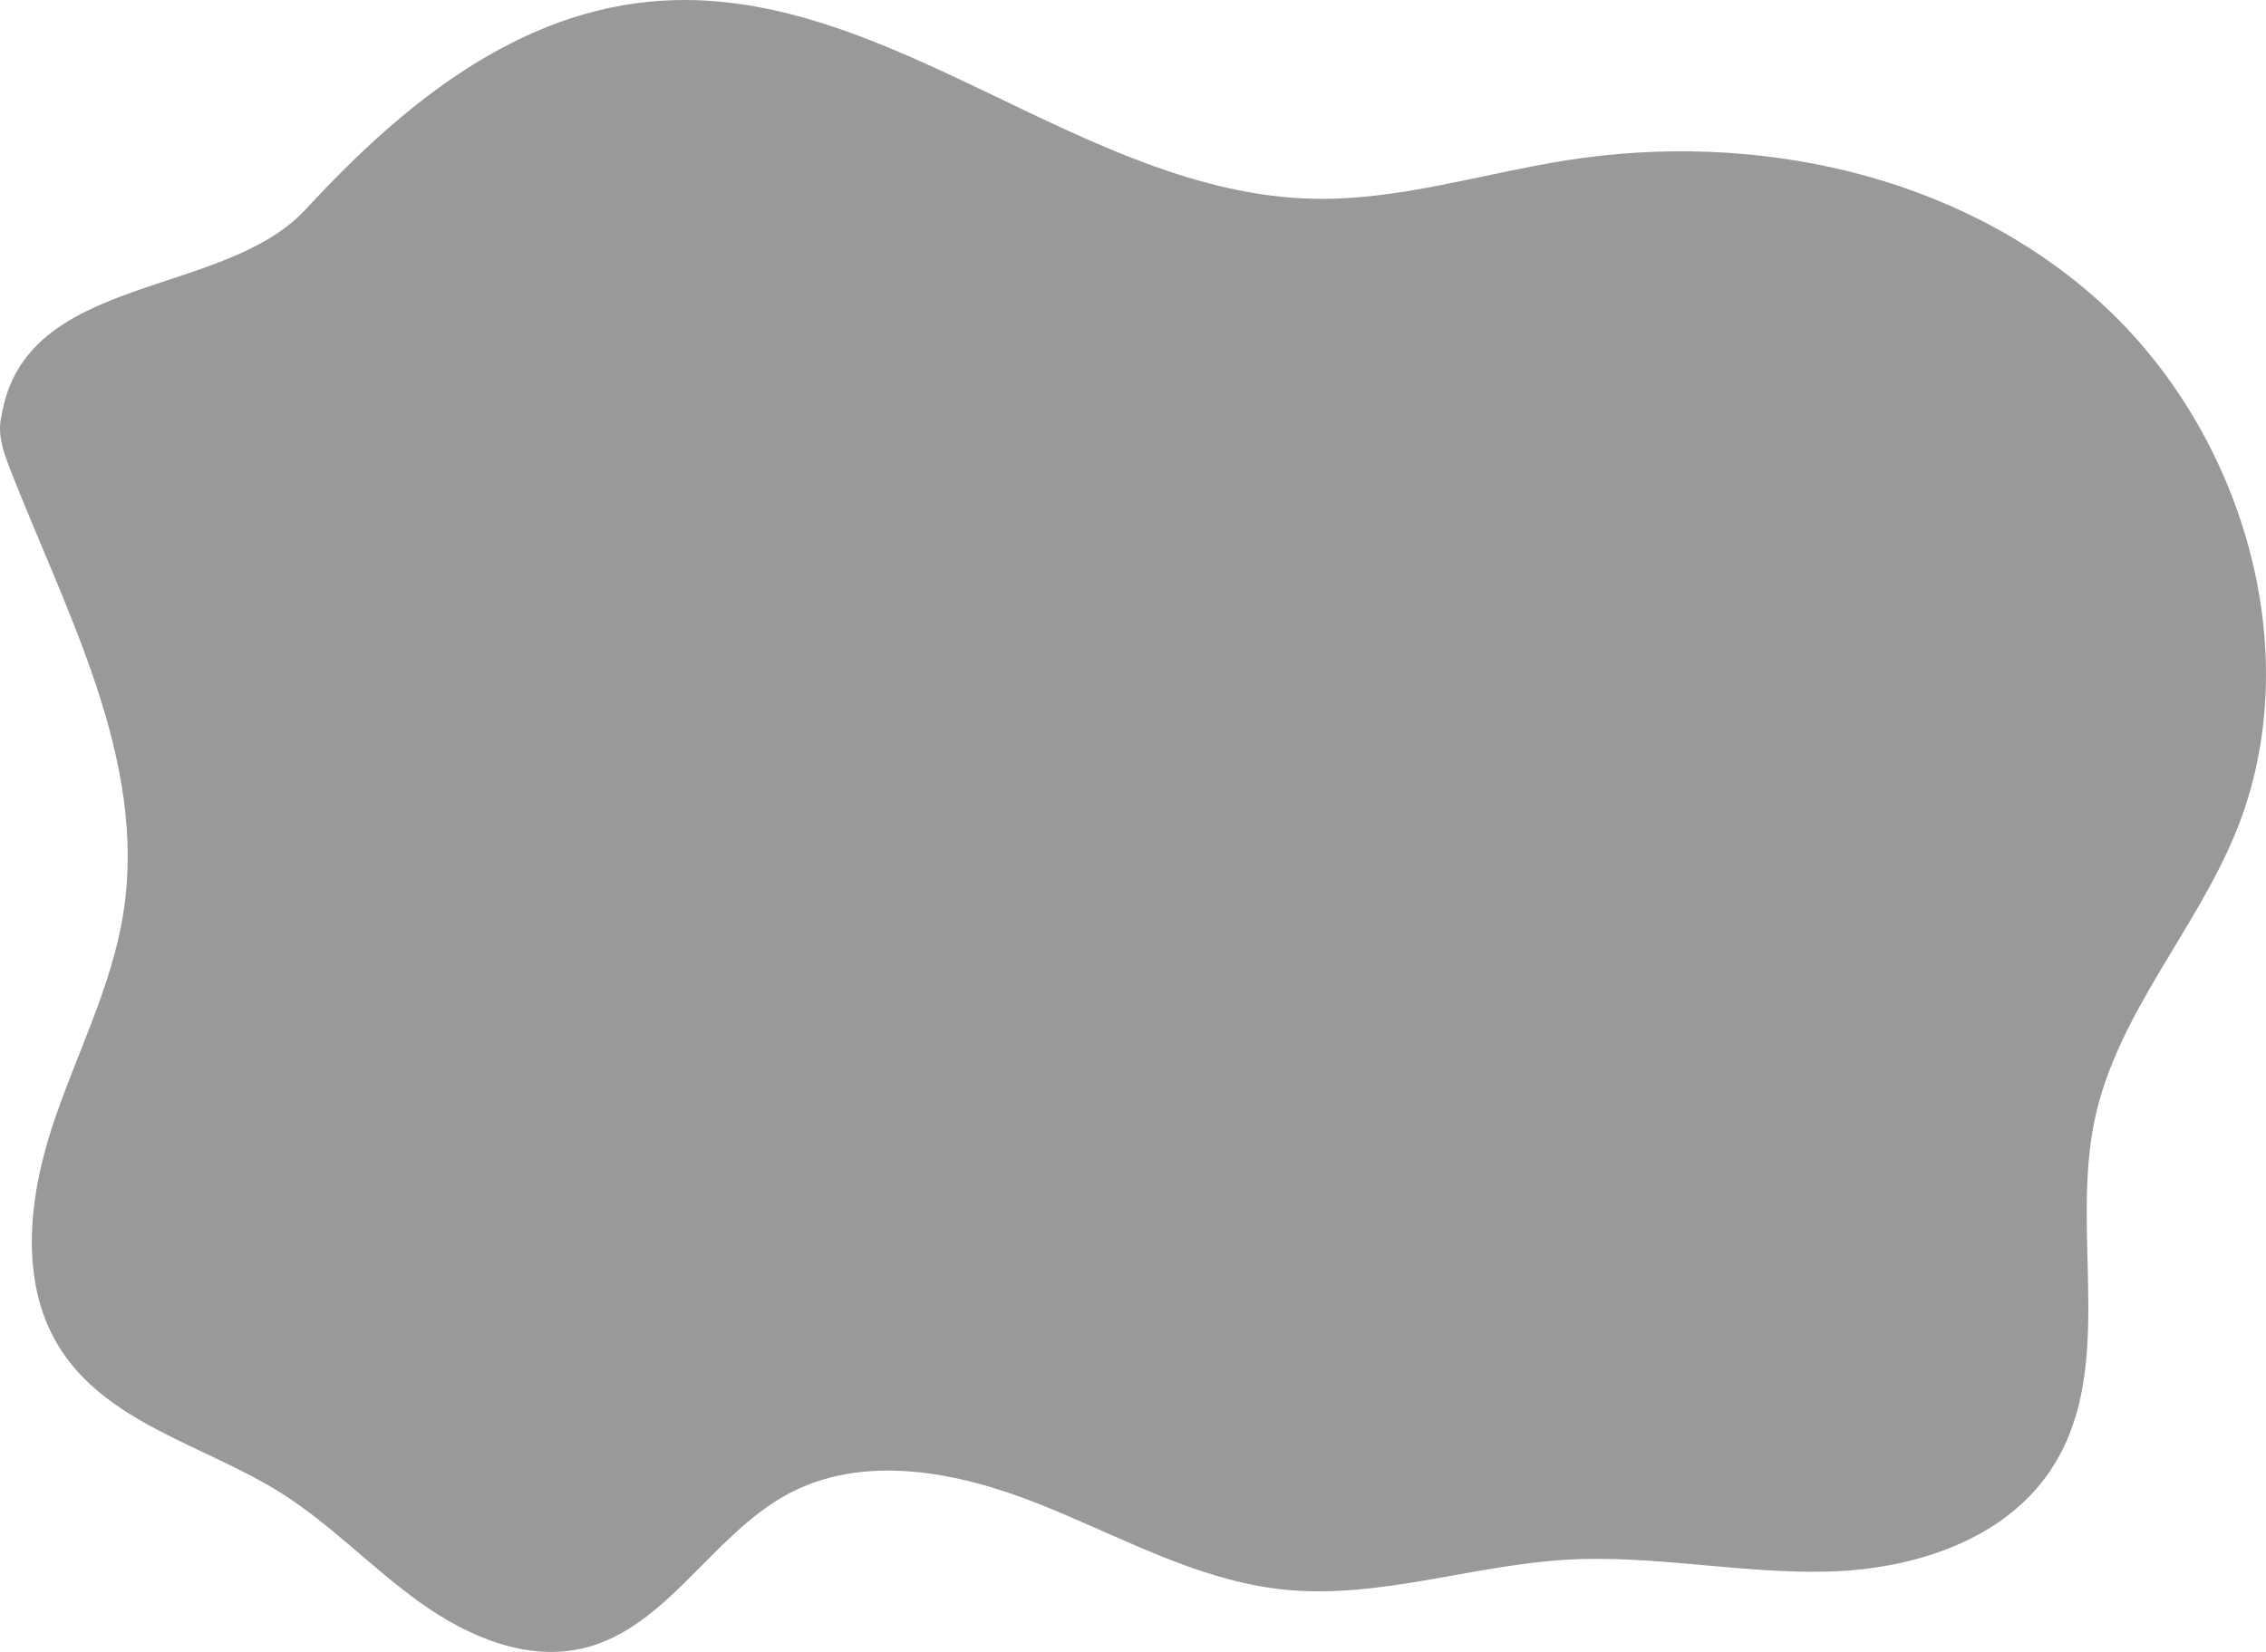 <svg xmlns="http://www.w3.org/2000/svg" viewBox="0 0 576 420"><defs><style>.a{fill:currentColor;opacity:0.4;isolation:isolate;}</style></defs><g transform="translate(105.301 81.461)"><path class="a" d="M-104.948,24.433c-1.081,4.415.513,9.006,2.158,13.234,14.29,36.675,34.983,74.014,28.844,113.018-2.982,18.926-12.1,36.129-18.073,54.3s-8.352,39.328,1.486,55.6c12.018,19.882,37.2,25.3,56.621,37.511,12.709,7.985,23.22,19.182,35.451,27.925s27.385,15.123,41.868,11.465c20.833-5.255,32.333-28.595,51.273-38.933,19.408-10.59,43.35-5.862,63.865,2.266s40.316,19.505,62.177,21.836c24.145,2.585,48.028-6.169,72.27-7.567,22.074-1.269,44.113,3.581,66.227,3.027s46.041-8.178,57.789-27.437c15.3-25.165,4.043-58.319,10.116-87.315,5.638-26.939,25.71-48.084,36.018-73.514C481.686,84.086,464.585,27.907,428.377-4.78s-87.94-43.452-135.535-35.914c-21.463,3.405-42.61,10.237-64.314,9.764C170.436-32.185,121.034-84.79,63.092-81.294,26.265-79.058-3.2-54.673-27.564-28.271-48.711-5.35-99.059-12.2-104.948,24.433Z" transform="translate(0 0)"/></g></svg>